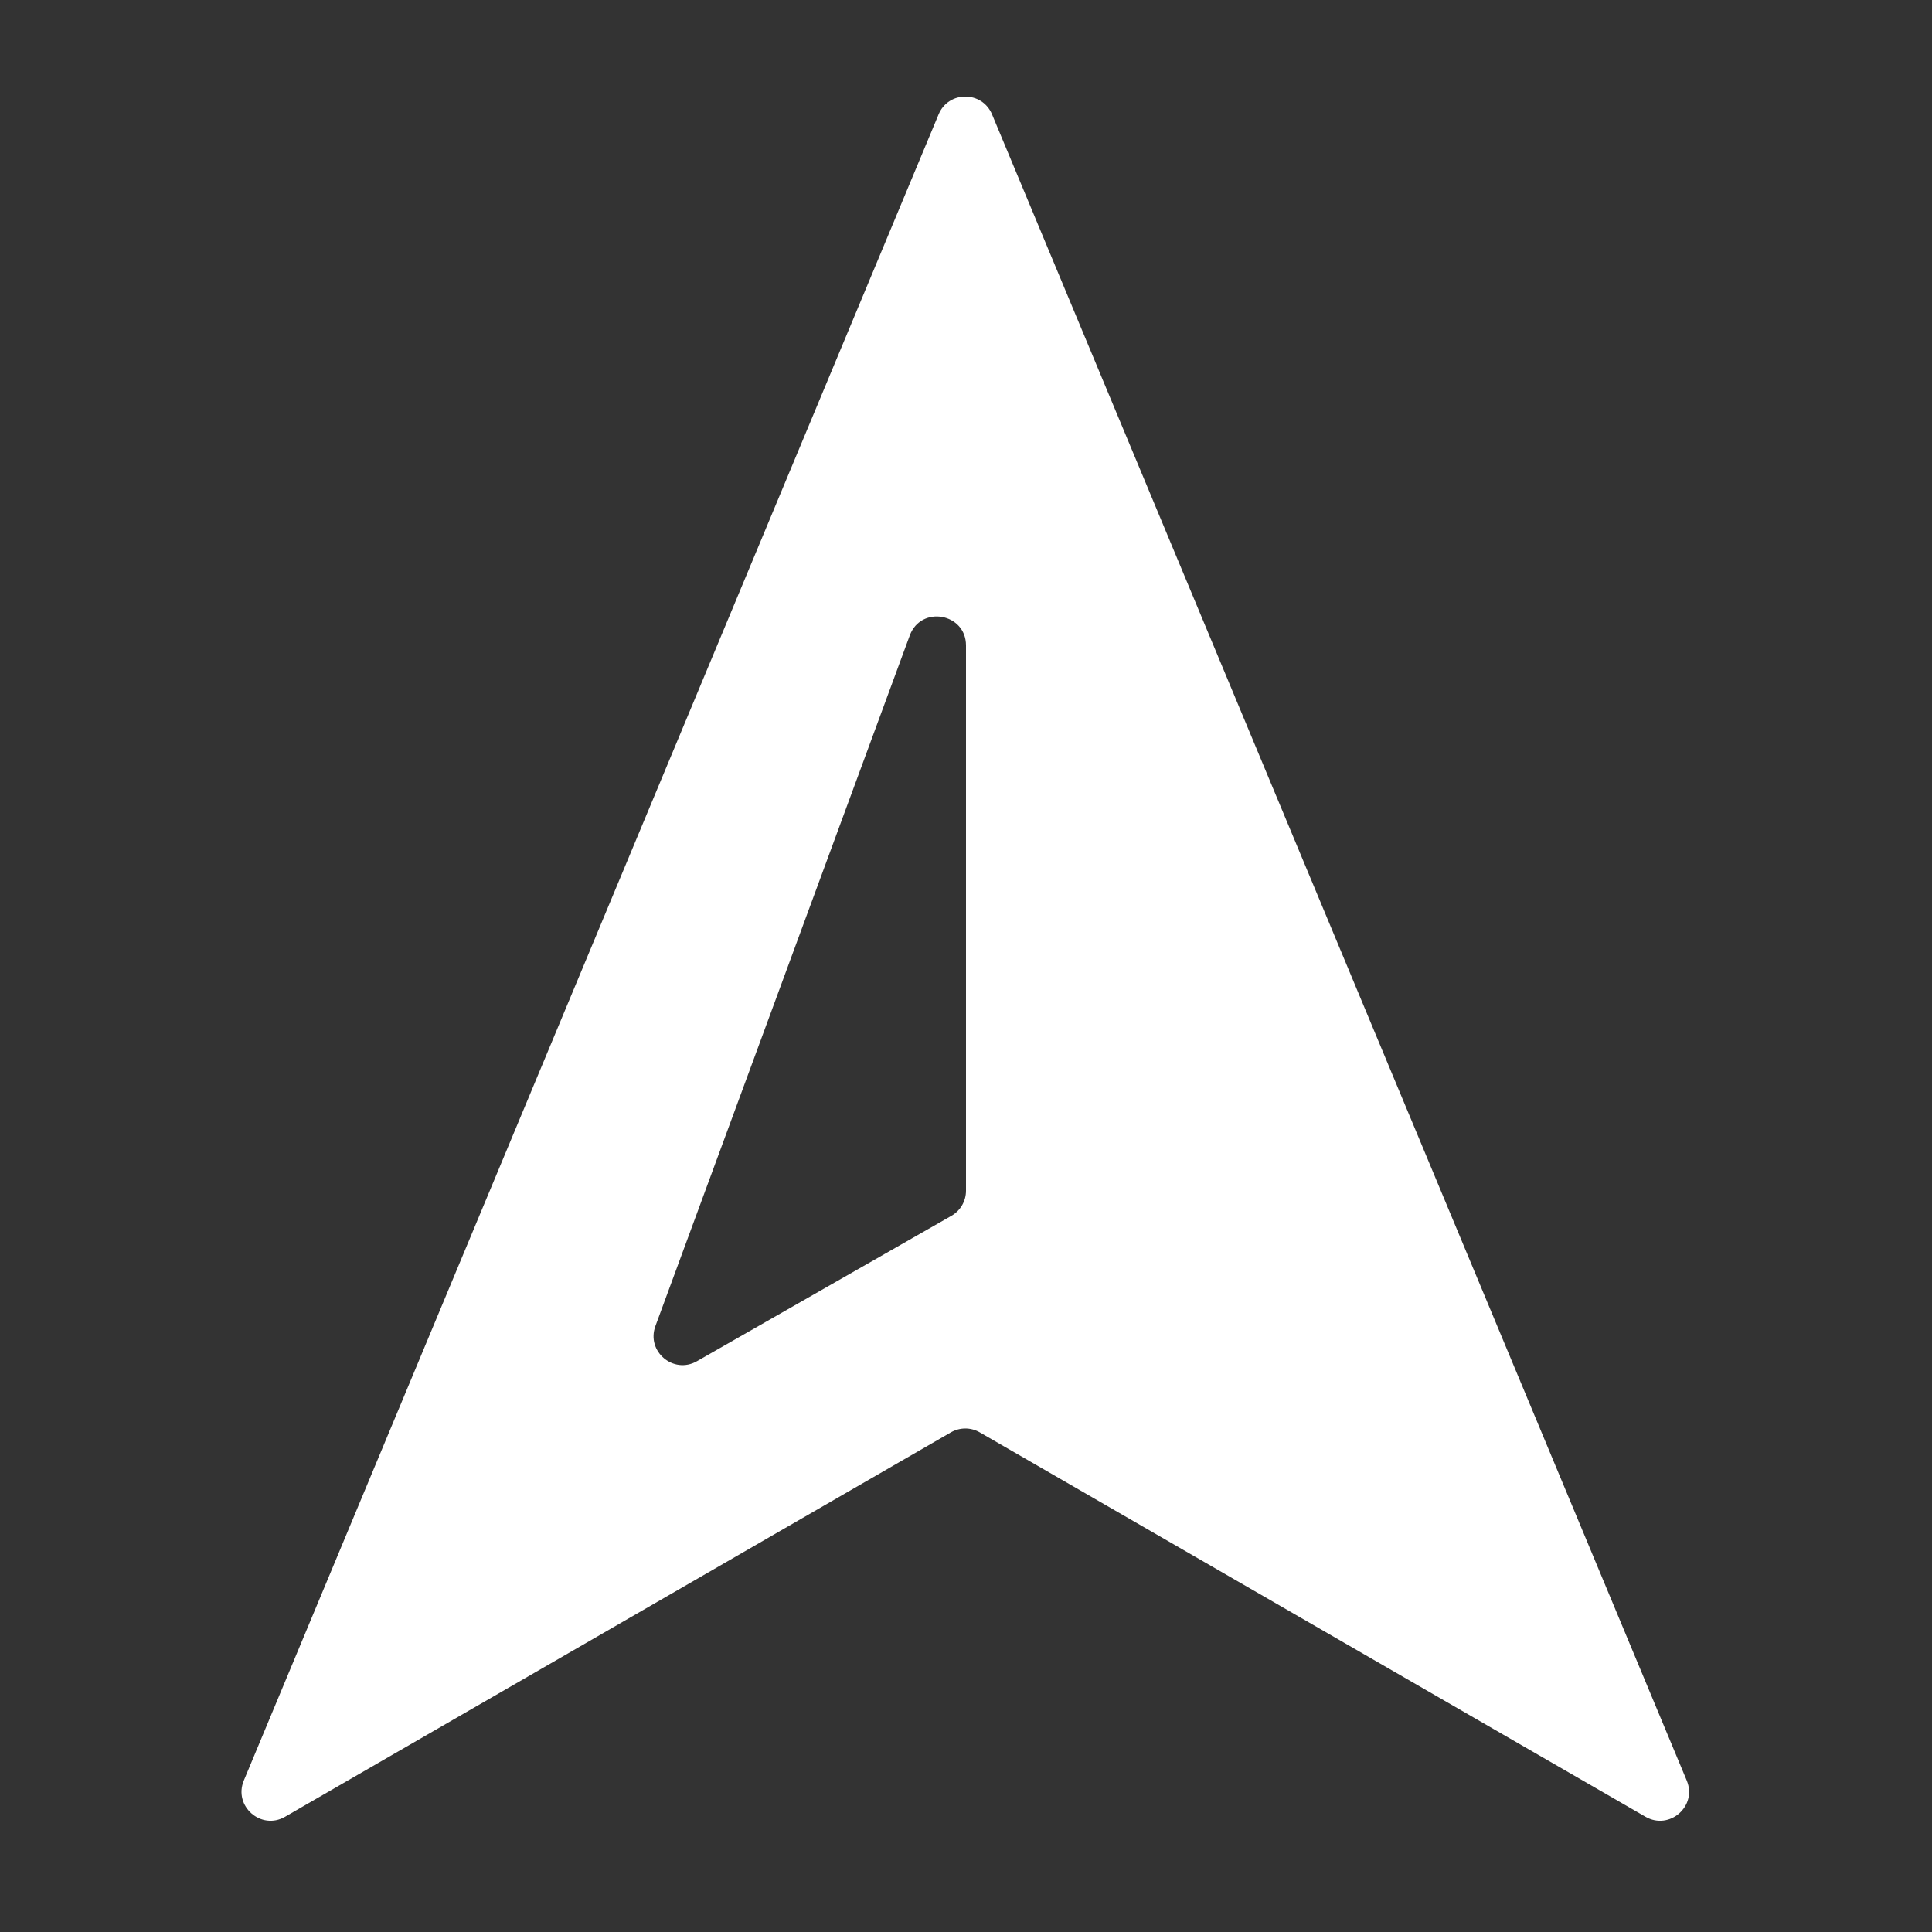 <svg width="20" height="20" viewBox="0 0 20 20" fill="none" xmlns="http://www.w3.org/2000/svg">
<rect x="0" y="0" width="20" height="20" fill="#333333" stroke="none"/>
<mask id="mask0" mask-type="alpha" maskUnits="userSpaceOnUse" x="0" y="0" width="20" height="20">
<rect width="20" height="20" fill="#C4C4C4"/>
</mask>
<g mask="url(#mask0)">
<path fill-rule="evenodd" clip-rule="evenodd" d="M10.27 1.185C10.167 0.938 9.818 0.938 9.716 1.185L2.524 18.432C2.414 18.697 2.703 18.95 2.951 18.807L9.843 14.828C9.936 14.774 10.05 14.774 10.143 14.828L17.034 18.807C17.283 18.95 17.572 18.697 17.461 18.432L10.27 1.185ZM6.785 13.727L9.418 6.578C9.534 6.264 10 6.347 10 6.682V12.326C10 12.434 9.942 12.533 9.849 12.586L7.215 14.091C6.972 14.23 6.688 13.99 6.785 13.727Z" fill="white"/>
</g>
</svg>
